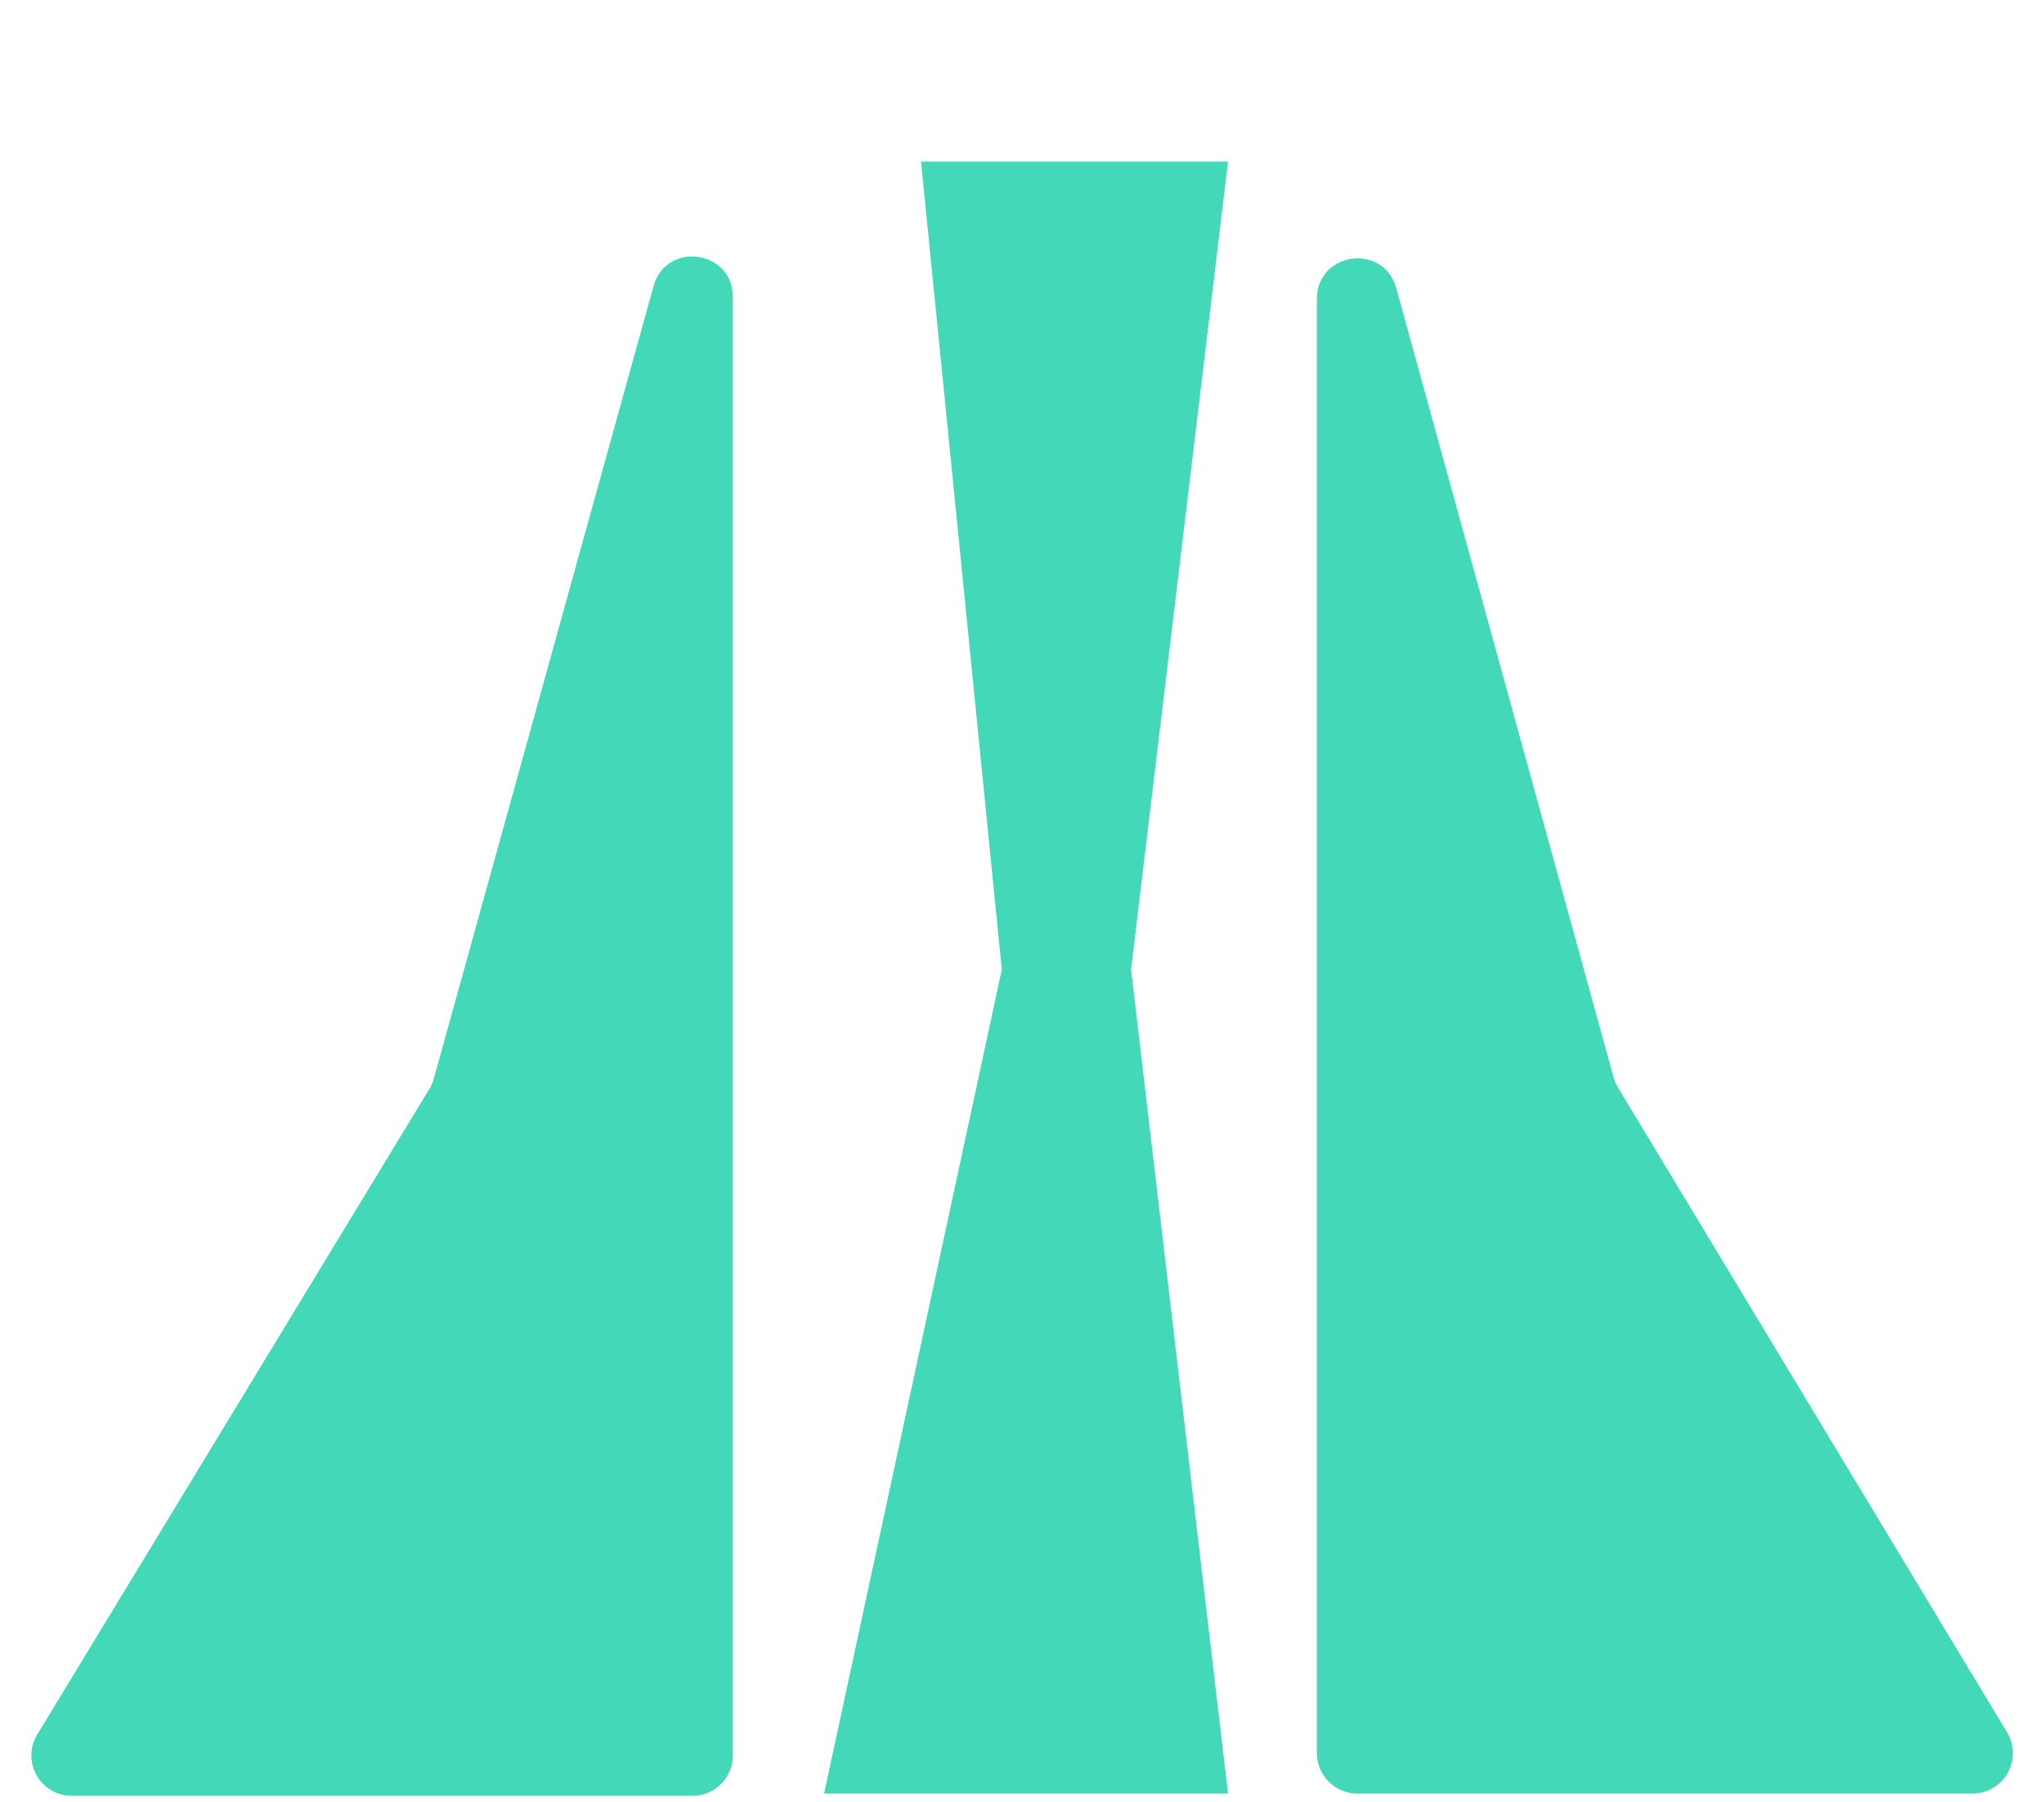 <svg width="253" height="223" viewBox="0 0 253 223" fill="none" xmlns="http://www.w3.org/2000/svg">
<path d="M200.263 134.599C200.027 134.208 199.846 133.785 199.724 133.344L172.82 35.658C171.274 30.041 163 31.16 163 36.986V217C163 219.761 165.239 222 168 222H244.143C248.035 222 250.435 217.749 248.424 214.417L200.263 134.599Z" fill="#43D9B8"/>
<path d="M114 20H152L140 120L152 222H102L124 120L114 20Z" fill="#43D9B8"/>
<path d="M53.152 134.77C53.391 134.377 53.574 133.953 53.697 133.51L80.892 35.415C82.447 29.806 90.71 30.93 90.71 36.751V217.28C90.71 220.041 88.472 222.28 85.71 222.28H8.887C4.988 222.28 2.59 218.016 4.613 214.684L53.152 134.77Z" fill="#43D9B8"/>
</svg>
